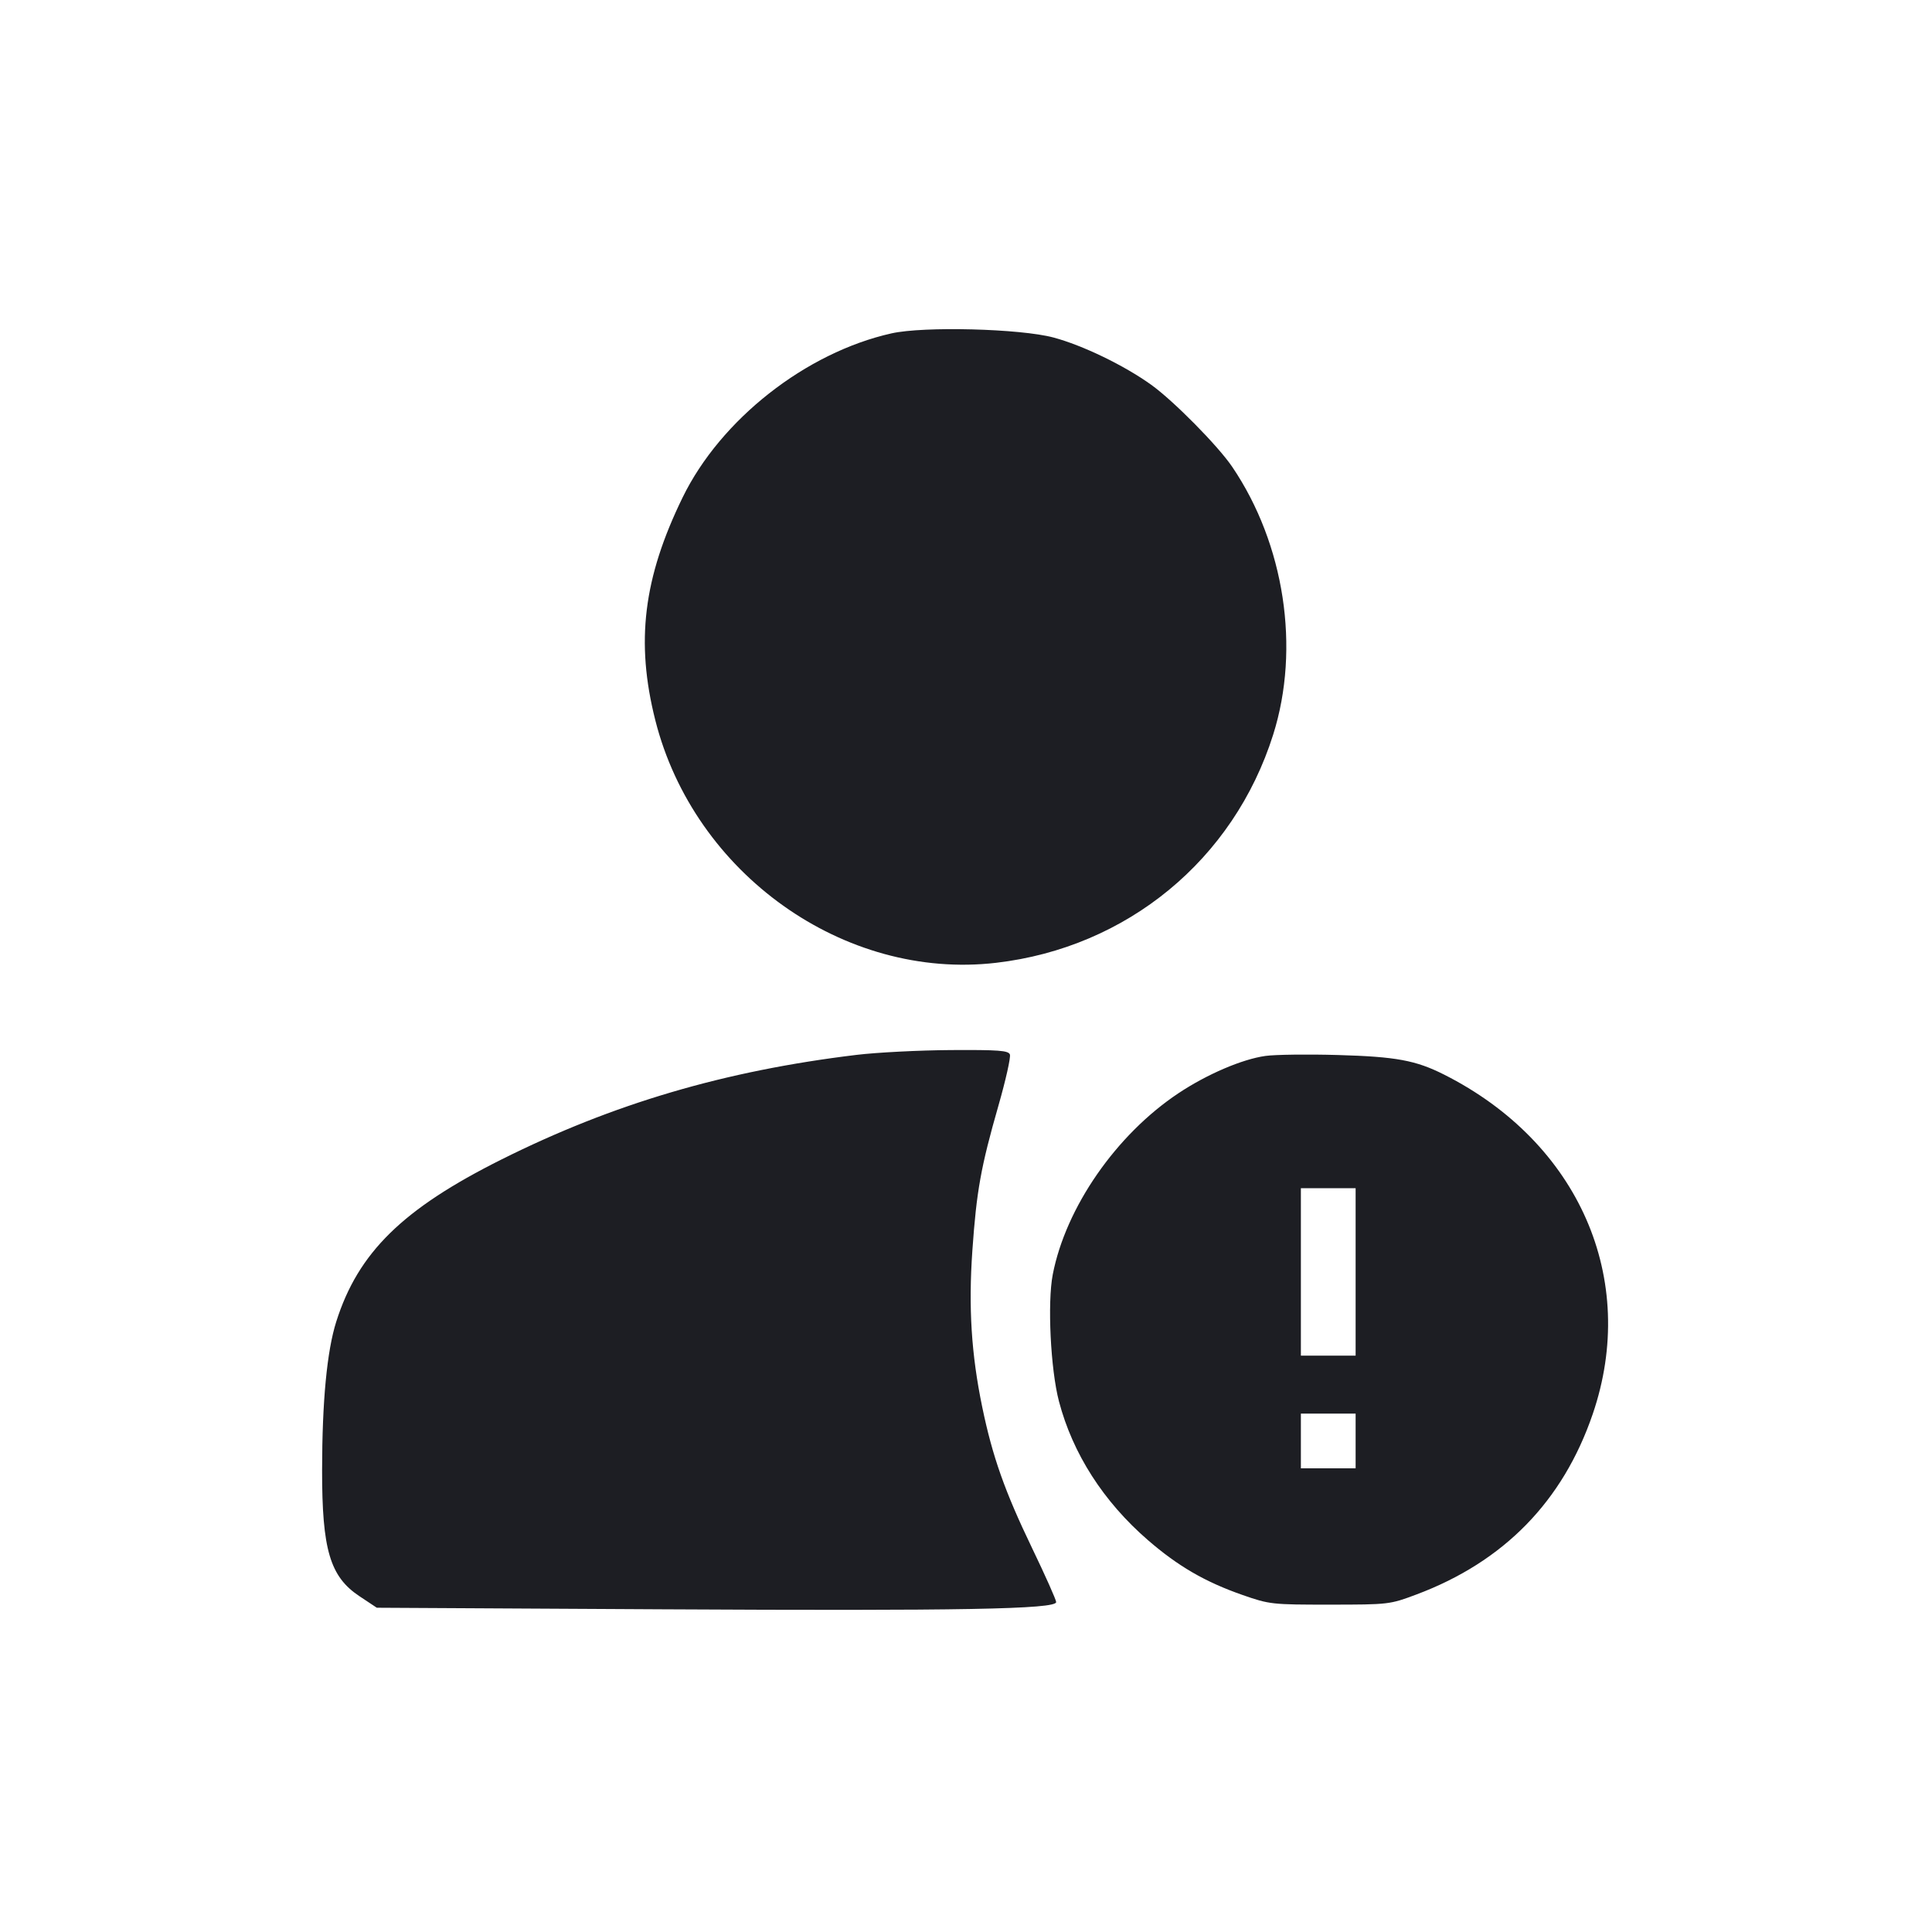 <svg viewBox="0 0 2400 2400" fill="none" xmlns="http://www.w3.org/2000/svg"><path d="M1107.497 414.110 C 1000.986 437.956,895.236 521.028,847.948 618.000 C 799.152 718.066,789.435 797.408,814.059 894.731 C 862.293 1085.368,1048.595 1217.981,1237.349 1196.037 C 1400.006 1177.127,1532.578 1067.958,1581.601 912.552 C 1615.470 805.189,1595.704 675.910,1530.757 580.000 C 1513.041 553.839,1457.800 497.885,1430.000 477.942 C 1396.497 453.909,1345.103 429.048,1308.754 419.293 C 1267.518 408.226,1147.576 405.138,1107.497 414.110 M1064.000 1310.413 C 900.183 1330.198,761.665 1371.008,622.930 1440.363 C 500.166 1501.733,444.950 1555.910,417.747 1641.682 C 406.171 1678.185,400.213 1740.480,400.121 1826.000 C 400.014 1925.073,409.925 1958.573,446.537 1982.882 L 468.081 1997.186 823.040 1999.140 C 1193.481 2001.178,1312.000 1999.004,1312.000 1990.170 C 1312.000 1987.431,1298.482 1957.129,1281.959 1922.832 C 1248.246 1852.849,1232.937 1809.518,1220.191 1748.000 C 1206.618 1682.493,1202.955 1624.346,1207.925 1553.271 C 1213.084 1479.492,1218.462 1449.624,1240.310 1373.392 C 1249.379 1341.746,1255.777 1313.187,1254.526 1309.927 C 1252.625 1304.976,1240.545 1304.071,1181.126 1304.429 C 1142.006 1304.665,1089.300 1307.358,1064.000 1310.413 M1572.000 1311.711 C 1542.981 1315.771,1499.458 1334.427,1463.977 1358.015 C 1386.629 1409.436,1323.989 1499.749,1307.771 1583.229 C 1300.992 1618.120,1305.054 1701.111,1315.483 1740.813 C 1332.551 1805.788,1370.736 1865.352,1425.993 1913.197 C 1463.478 1945.653,1497.115 1965.150,1543.616 1981.375 C 1577.048 1993.039,1580.048 1993.371,1652.000 1993.337 C 1725.132 1993.302,1726.393 1993.155,1759.514 1980.743 C 1868.146 1940.034,1941.493 1864.980,1978.529 1756.632 C 2035.797 1589.095,1961.458 1419.342,1793.829 1334.870 C 1758.673 1317.154,1734.219 1312.648,1662.000 1310.580 C 1624.600 1309.509,1584.100 1310.018,1572.000 1311.711 M1684.000 1580.000 L 1684.000 1684.000 1650.000 1684.000 L 1616.000 1684.000 1616.000 1580.000 L 1616.000 1476.000 1650.000 1476.000 L 1684.000 1476.000 1684.000 1580.000 M1684.000 1790.000 L 1684.000 1824.000 1650.000 1824.000 L 1616.000 1824.000 1616.000 1790.000 L 1616.000 1756.000 1650.000 1756.000 L 1684.000 1756.000 1684.000 1790.000 " fill="#1D1E23" stroke="none" fill-rule="evenodd"/></svg>